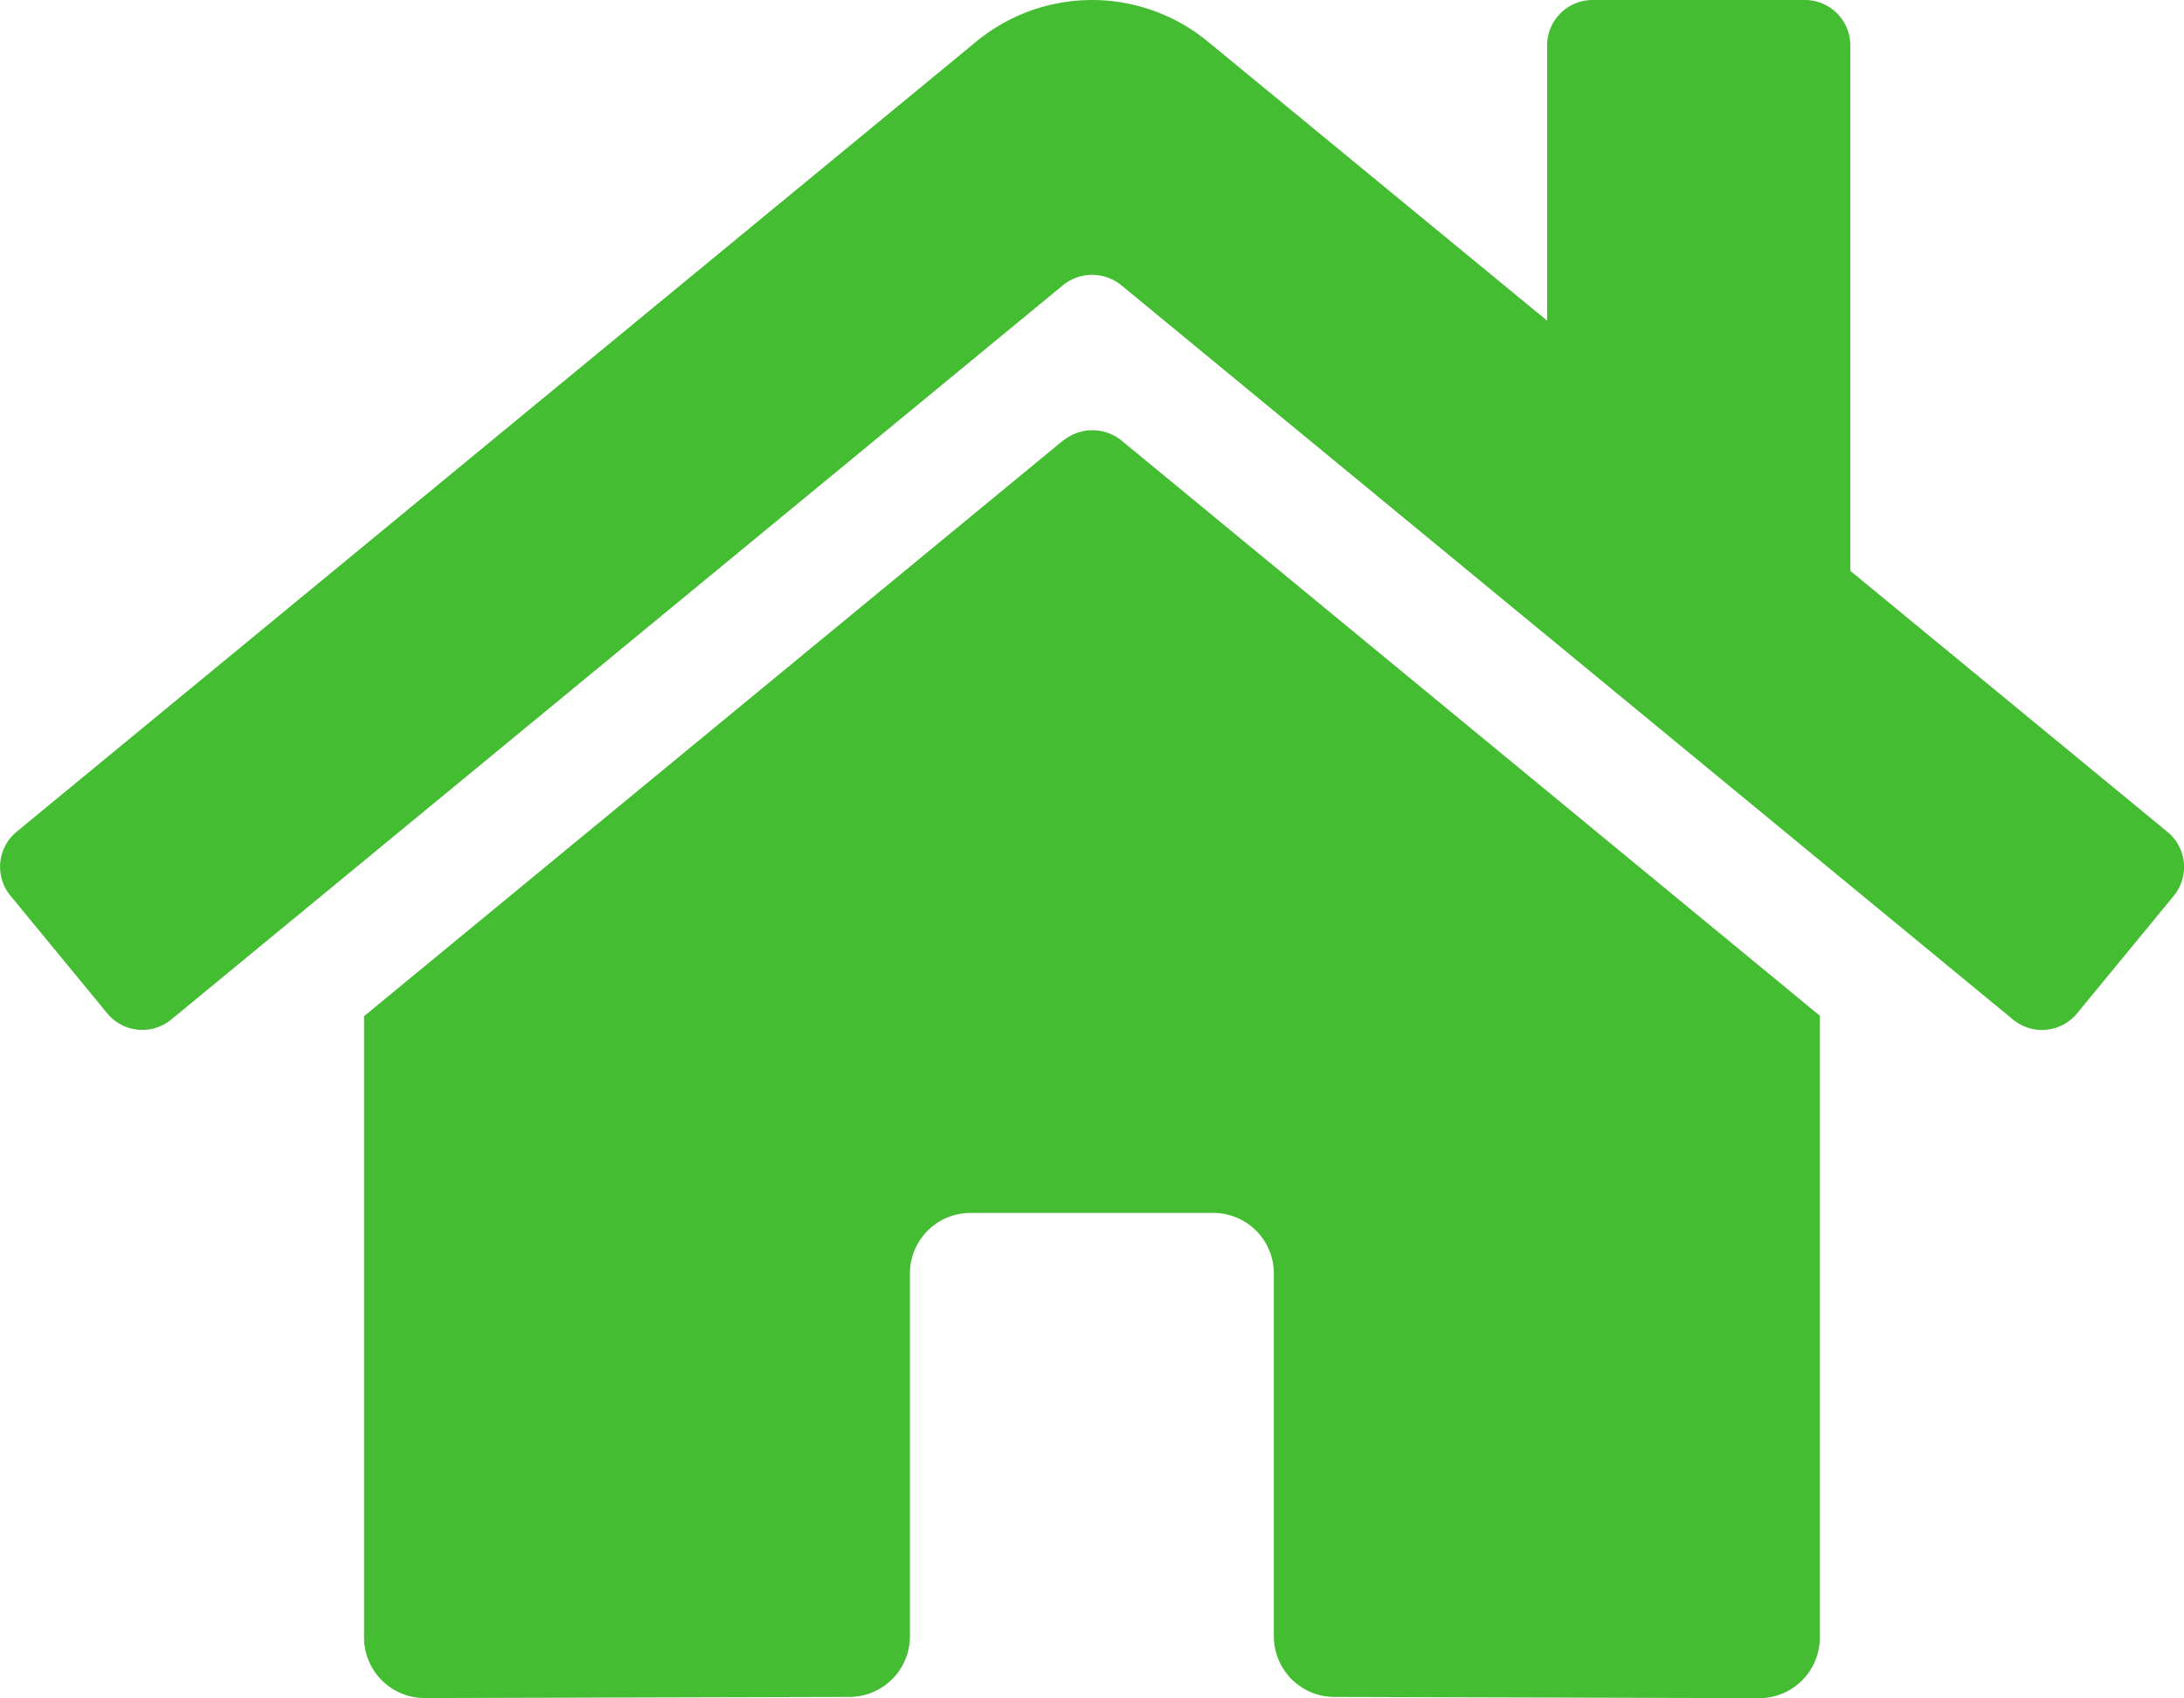 <svg xmlns="http://www.w3.org/2000/svg" width="19.701" height="15.32" viewBox="0 0 19.701 15.32">
  <path id="home" d="M9.574,36.024,3.268,41.218v5.605a.547.547,0,0,0,.547.547l3.833-.01a.547.547,0,0,0,.544-.547V43.54a.547.547,0,0,1,.547-.547h2.189a.547.547,0,0,1,.547.547v3.271a.547.547,0,0,0,.547.549l3.831.011a.547.547,0,0,0,.547-.547V41.214l-6.3-5.19a.417.417,0,0,0-.523,0Zm9.96,3.53L16.675,37.2V32.46a.41.41,0,0,0-.41-.41H14.35a.41.41,0,0,0-.41.41v2.483l-3.062-2.519a1.642,1.642,0,0,0-2.086,0L.134,39.554a.41.41,0,0,0-.055.578l.872,1.06a.41.41,0,0,0,.578.056l8.045-6.626a.417.417,0,0,1,.523,0l8.045,6.626a.41.41,0,0,0,.578-.055l.872-1.06a.41.41,0,0,0-.058-.579Z" transform="translate(0.016 -32.05)" fill="#44bd32"/>
</svg>
